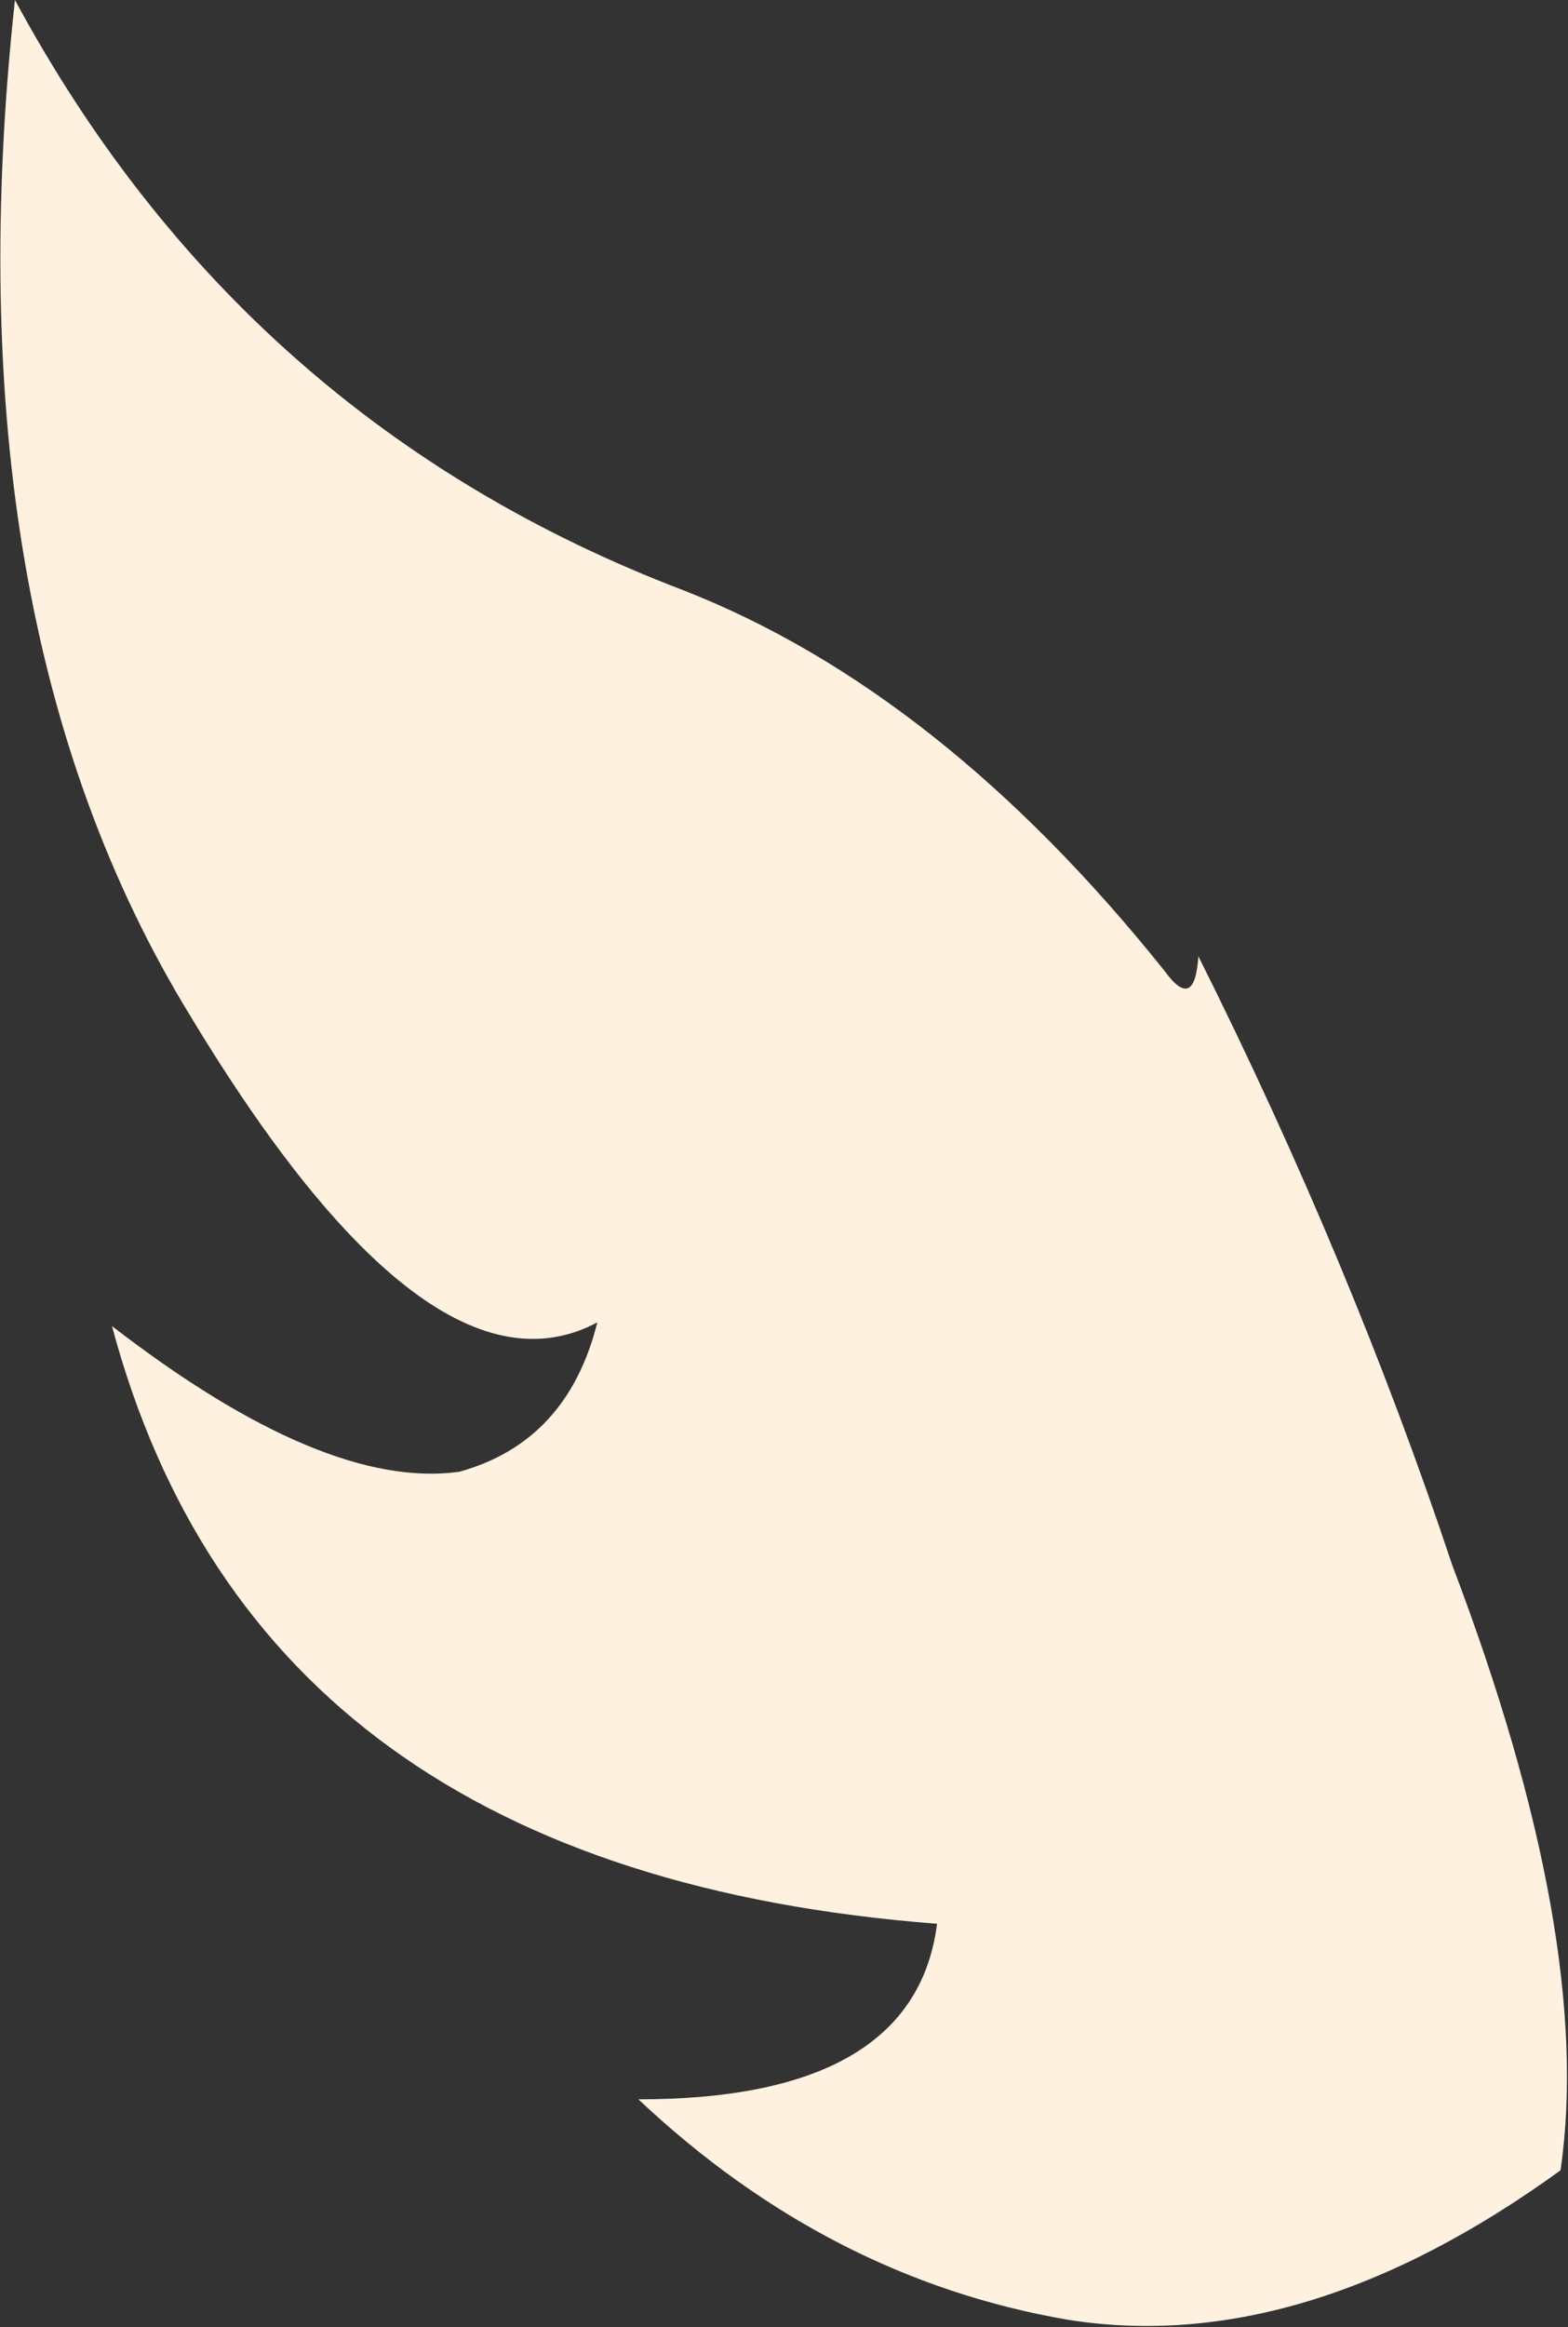 <?xml version="1.0" encoding="UTF-8" standalone="no"?>
<svg xmlns:ffdec="https://www.free-decompiler.com/flash" xmlns:xlink="http://www.w3.org/1999/xlink" ffdec:objectType="shape" height="31.15px" width="21.0px" xmlns="http://www.w3.org/2000/svg">
  <rect width="100%" height="100%" fill="#333333" stroke="none"/>
  <g transform="matrix(1.0, 0.0, 0.0, 1.0, 11.55, 18.7)">
    <path d="M9.35 10.35 Q5.9 12.85 2.75 12.35 -0.45 11.8 -3.0 9.4 0.7 9.4 1.0 7.05 -8.1 6.35 -10.05 -0.95 -7.2 1.25 -5.4 1.0 -3.95 0.6 -3.55 -1.0 -5.8 0.2 -9.0 -5.1 -12.25 -10.4 -11.35 -18.7 -8.3 -13.05 -2.4 -10.8 1.05 -9.45 4.05 -5.7 4.45 -5.15 4.5 -5.9 6.55 -1.8 7.9 2.25 9.8 7.25 9.35 10.35" fill="#fff1e0" fill-rule="evenodd" stroke="none"/>
  </g>
</svg>

